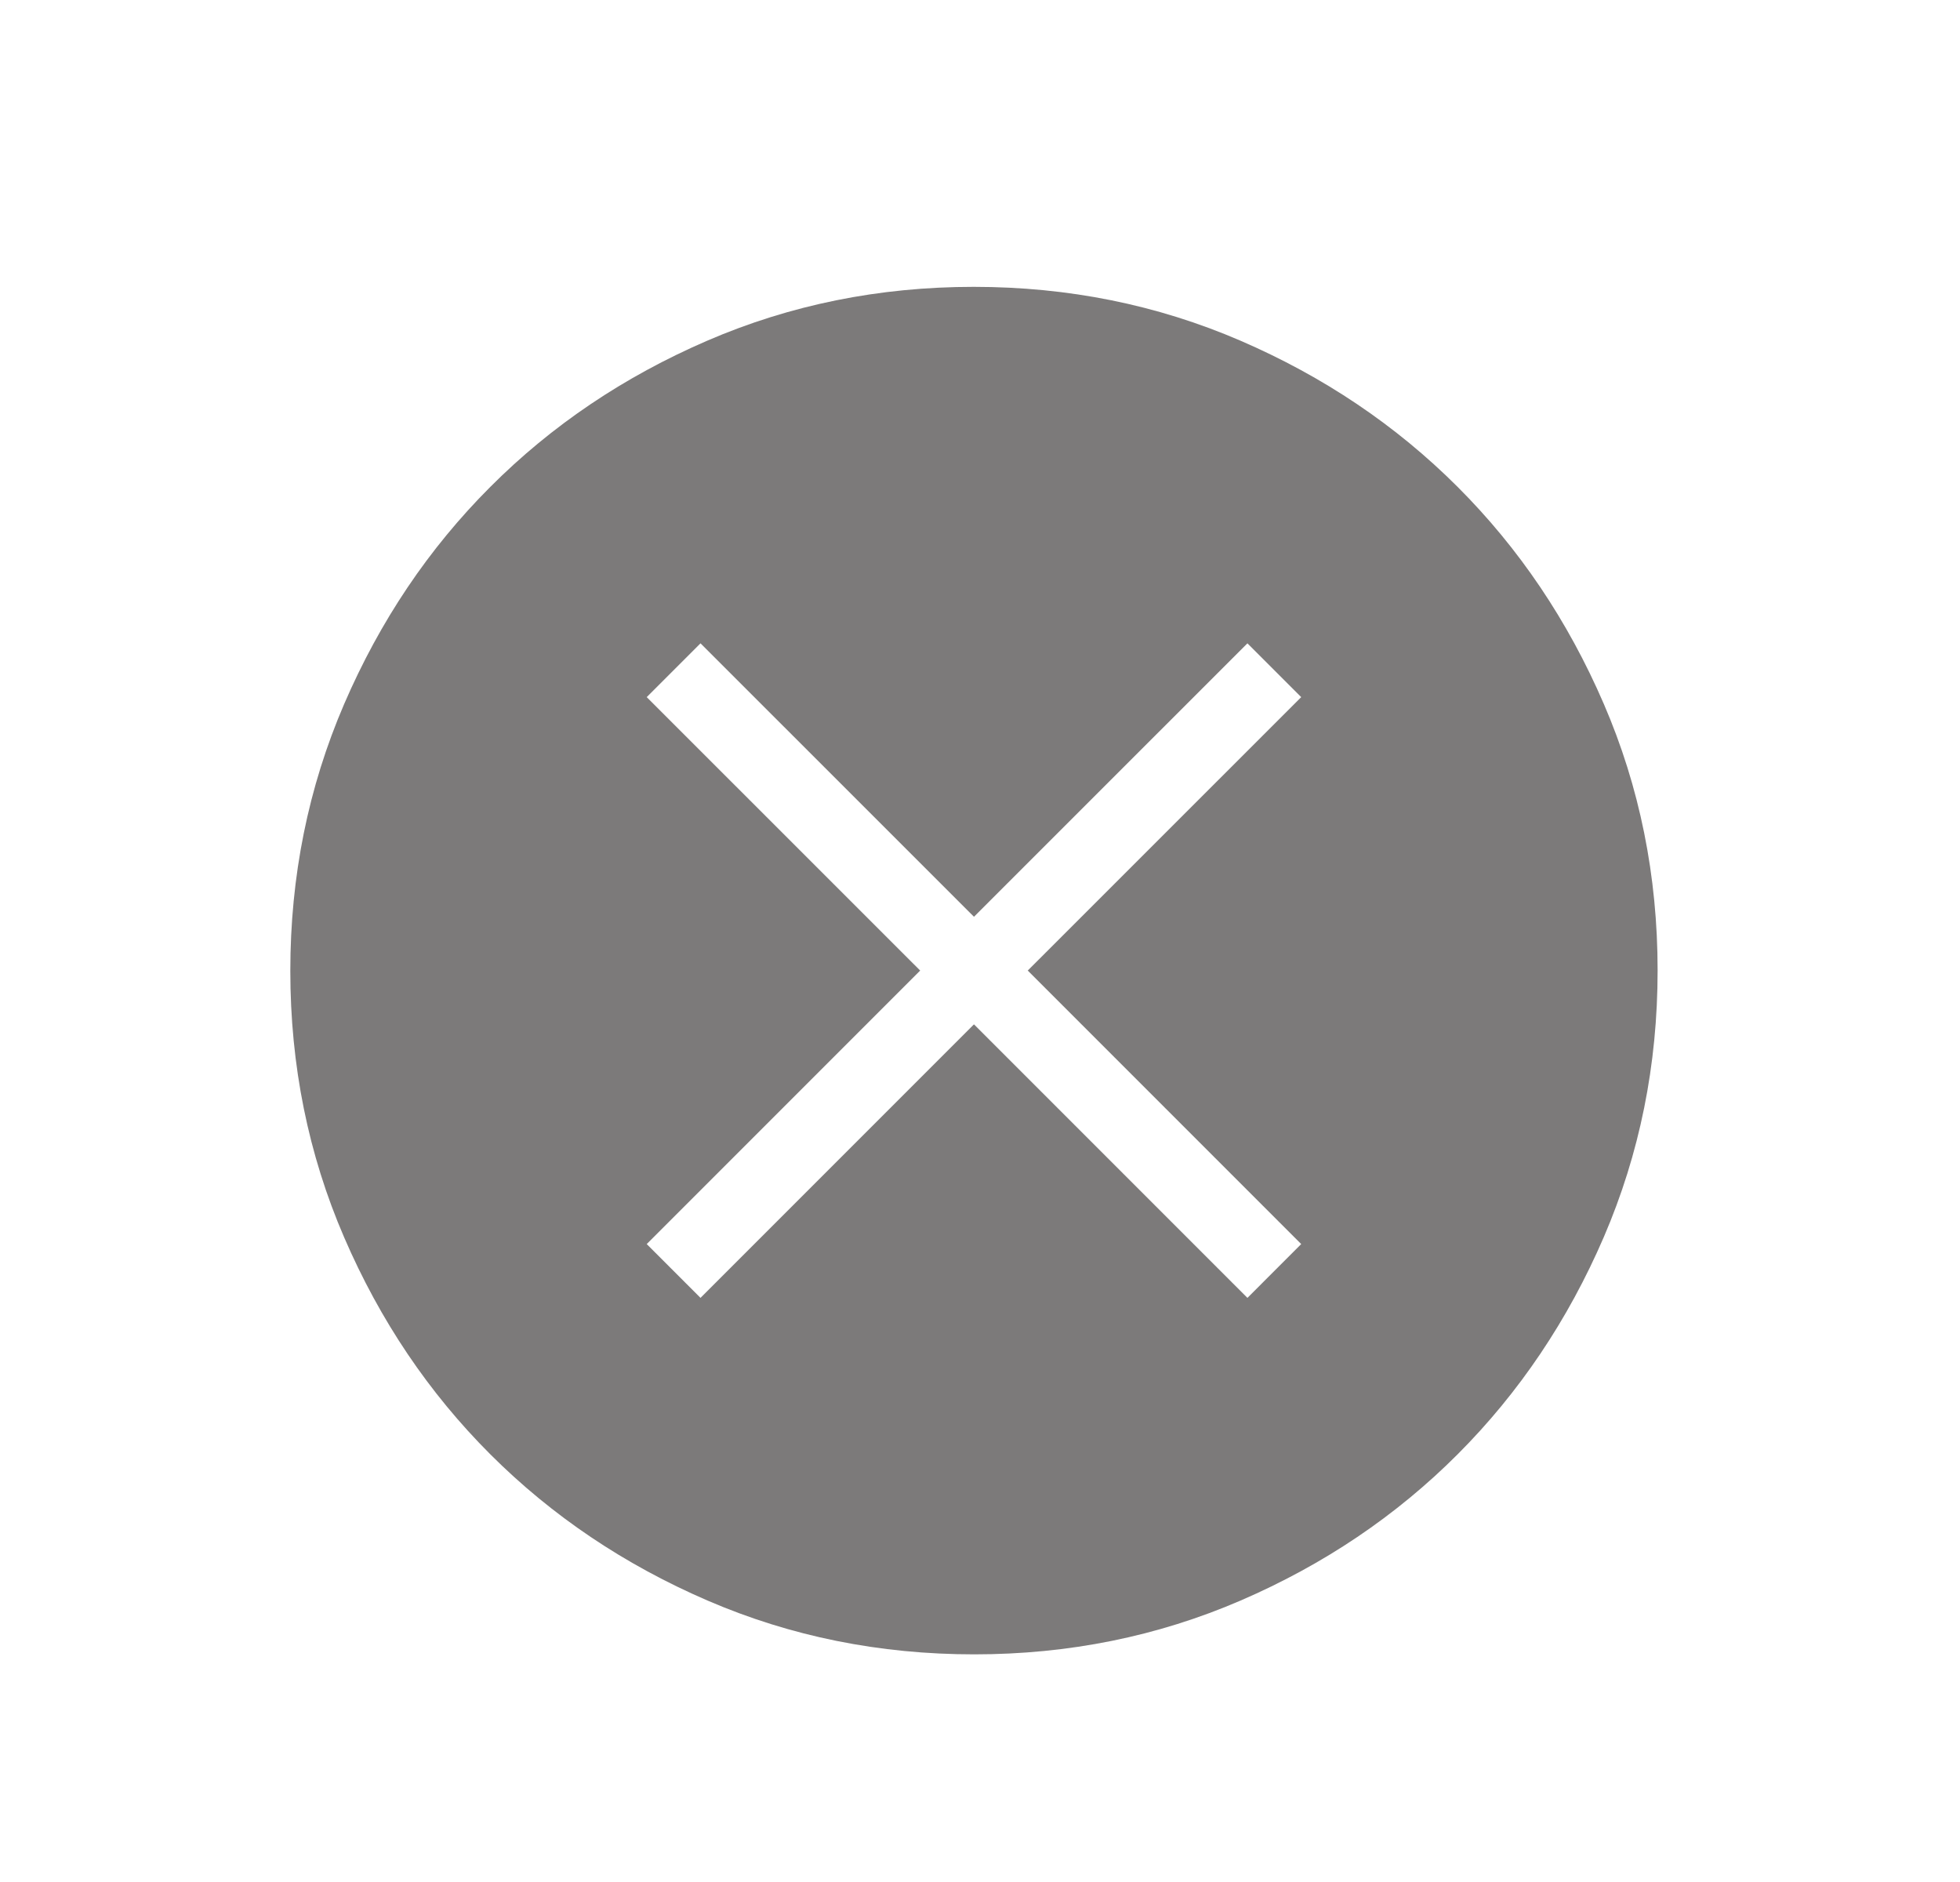<svg width="25" height="24" viewBox="0 0 25 24" fill="none" xmlns="http://www.w3.org/2000/svg">
<path d="M8.935 16.551L12.423 13.063L15.911 16.551L16.597 15.865L13.109 12.377L16.597 8.89L15.911 8.204L12.423 11.691L8.935 8.204L8.249 8.89L11.737 12.377L8.249 15.865L8.935 16.551ZM12.426 21.097C11.22 21.097 10.087 20.869 9.025 20.411C7.964 19.953 7.041 19.332 6.255 18.547C5.47 17.763 4.848 16.841 4.39 15.78C3.932 14.72 3.703 13.586 3.703 12.38C3.703 11.175 3.932 10.042 4.389 8.98C4.847 7.918 5.468 6.995 6.253 6.21C7.037 5.424 7.96 4.803 9.02 4.345C10.081 3.887 11.214 3.658 12.42 3.658C13.625 3.658 14.759 3.886 15.821 4.344C16.882 4.802 17.805 5.423 18.591 6.208C19.376 6.992 19.998 7.914 20.456 8.975C20.914 10.035 21.143 11.169 21.143 12.375C21.143 13.58 20.914 14.713 20.457 15.775C19.999 16.837 19.377 17.76 18.593 18.545C17.808 19.331 16.886 19.952 15.826 20.41C14.765 20.868 13.632 21.097 12.426 21.097Z" fill="#7C7A7A"/>
</svg>
